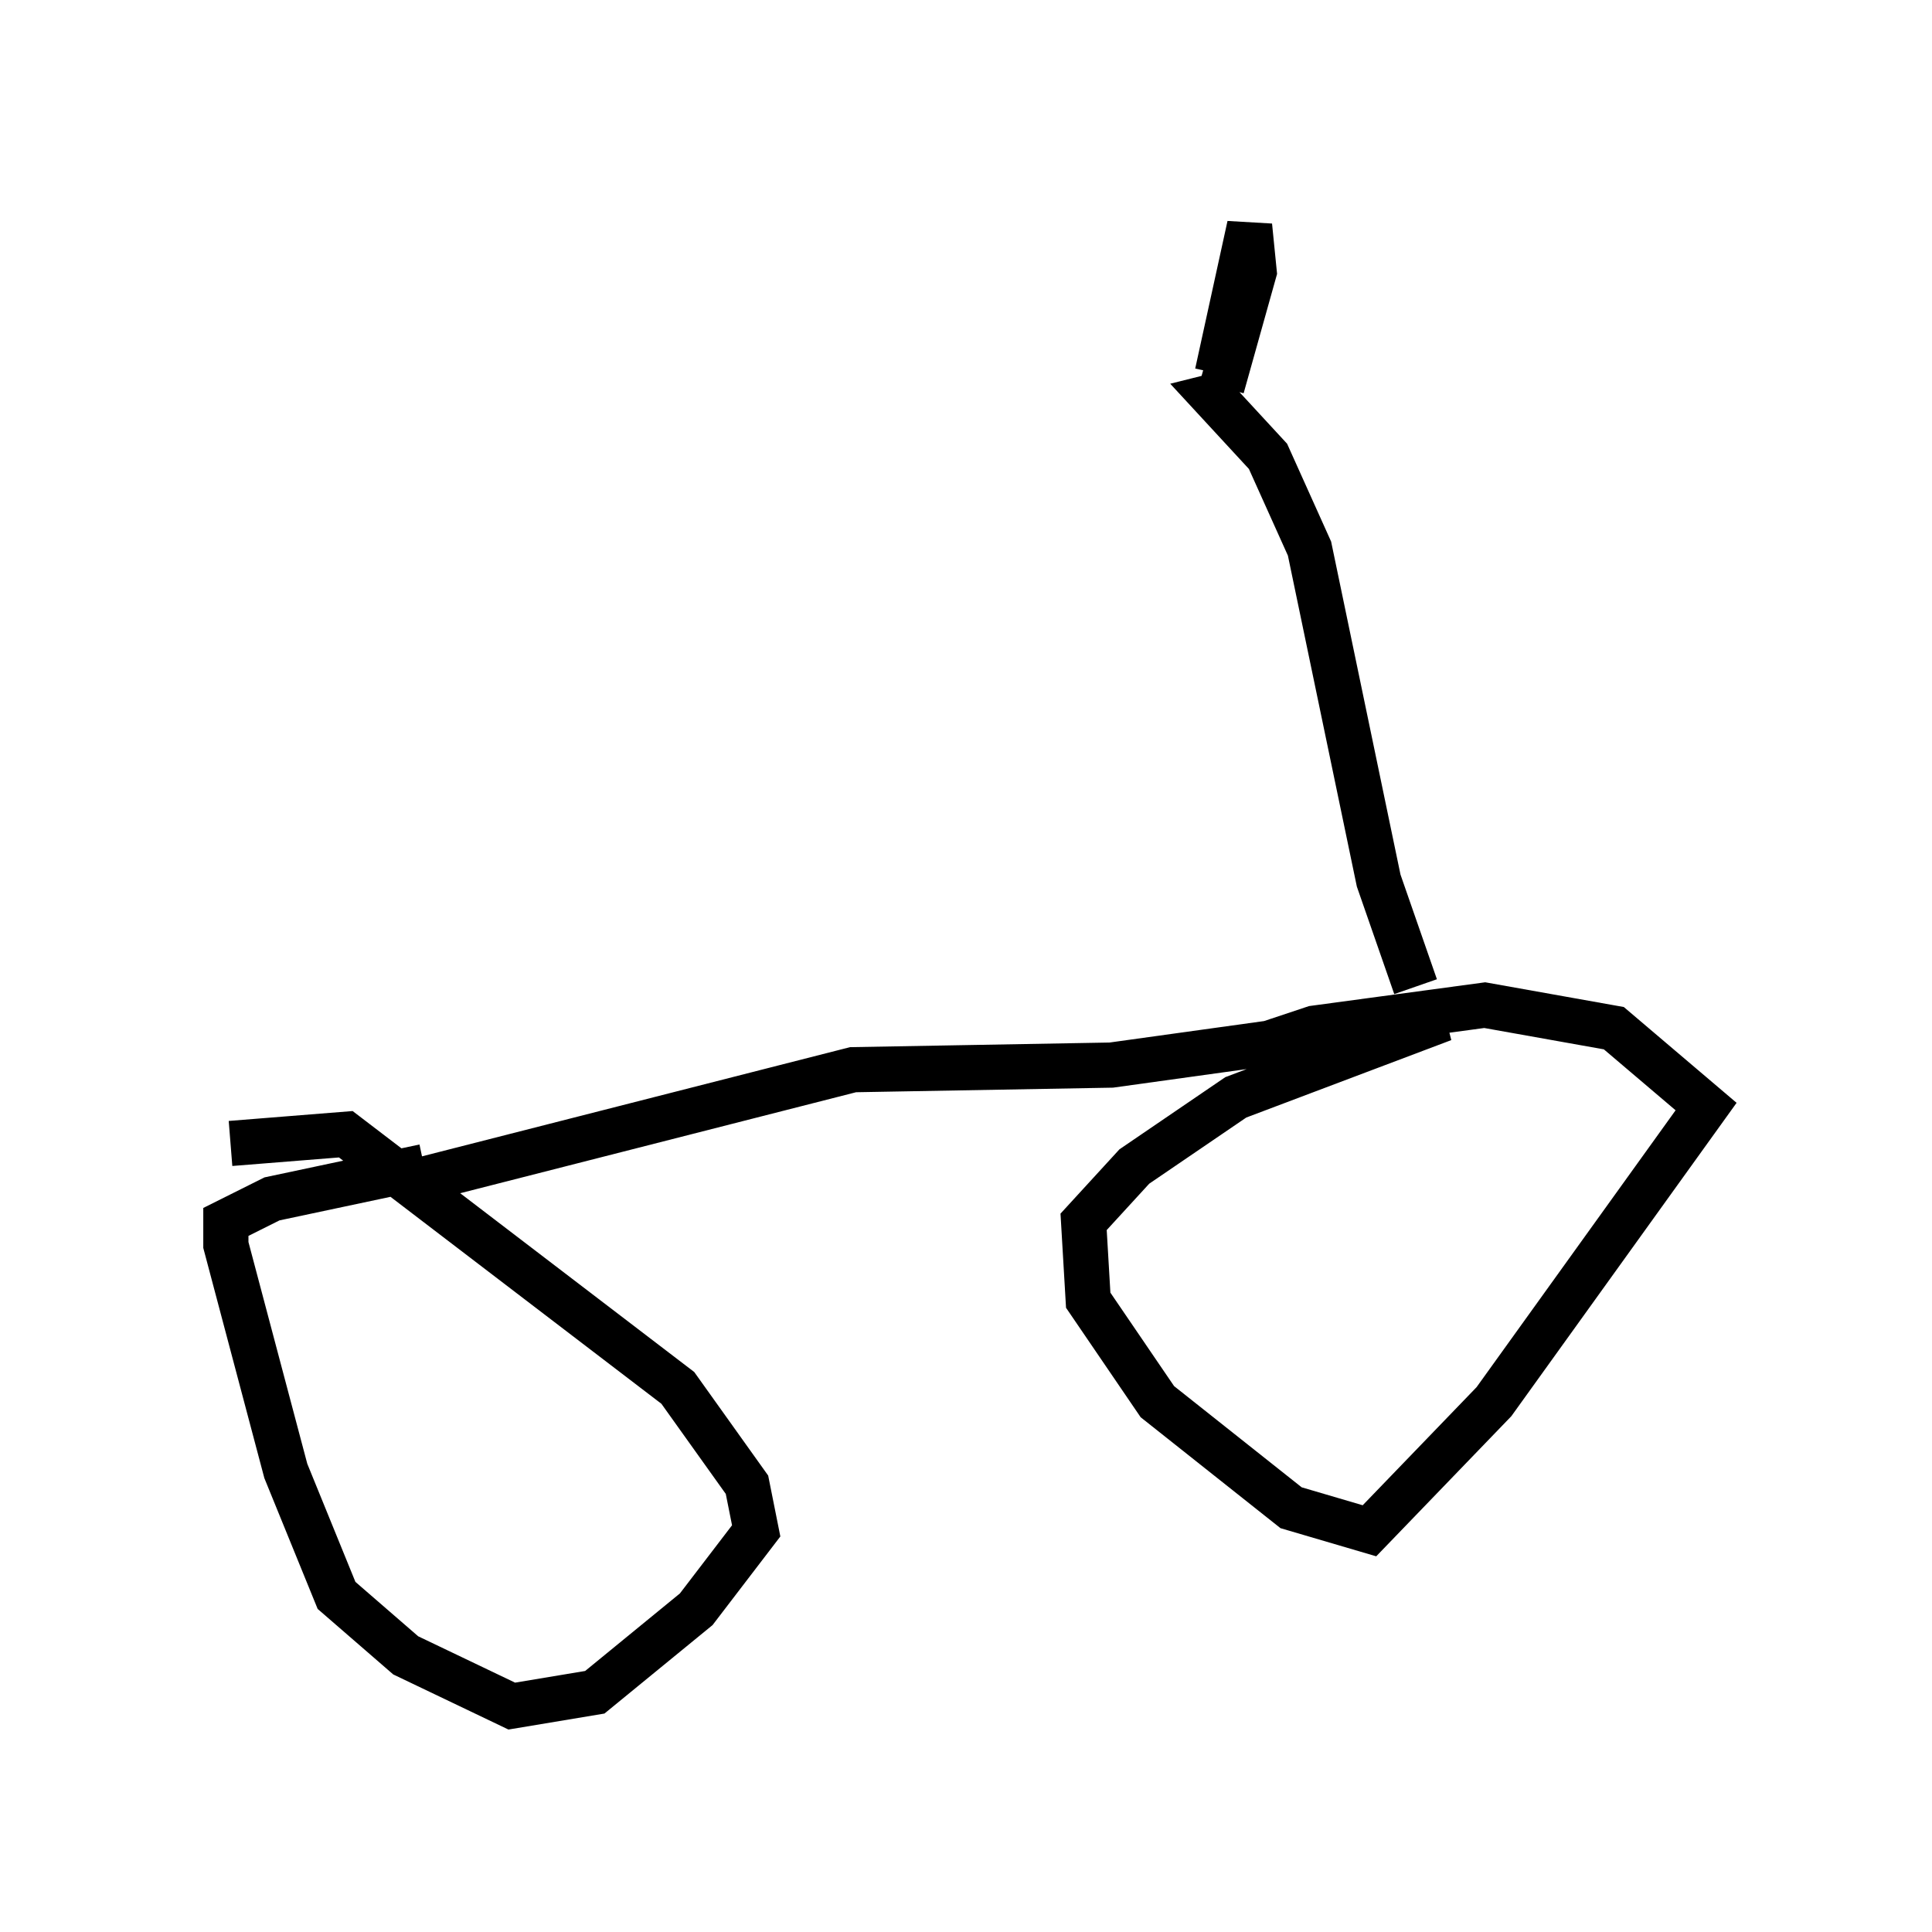 <?xml version="1.0" encoding="utf-8" ?>
<svg baseProfile="full" height="42.769" version="1.1" width="42.769" xmlns="http://www.w3.org/2000/svg" xmlns:ev="http://www.w3.org/2001/xml-events" xmlns:xlink="http://www.w3.org/1999/xlink"><defs /><rect fill="white" height="42.769" width="42.769" x="0" y="0" /><path d="M10.615, 25.927 m-1.225, -0.102 l-3.369, 0.715 -1.021, 0.51 l0.0, 0.51 1.327, 5.002 l1.123, 2.756 1.531, 1.327 l2.348, 1.123 1.838, -0.306 l2.246, -1.838 1.327, -1.735 l-0.204, -1.021 -1.531, -2.144 l-7.35, -5.615 -2.552, 0.204 m3.777, 0.919 l10.004, -2.552 5.717, -0.102 l7.35, -1.021 -4.594, 1.735 l-2.246, 1.531 -1.123, 1.225 l0.102, 1.735 1.531, 2.246 l2.96, 2.348 1.735, 0.51 l2.756, -2.858 4.696, -6.533 l-2.042, -1.735 -2.858, -0.51 l-3.777, 0.51 -1.531, 0.51 m3.777, -1.429 l-0.817, -2.348 -1.531, -7.35 l-0.919, -2.042 -1.225, -1.327 l0.408, -0.102 m-0.204, -0.102 l0.715, -2.552 -0.102, -1.021 l-0.715, 3.267 " fill="none" stroke="black" stroke-width="1" /></svg>